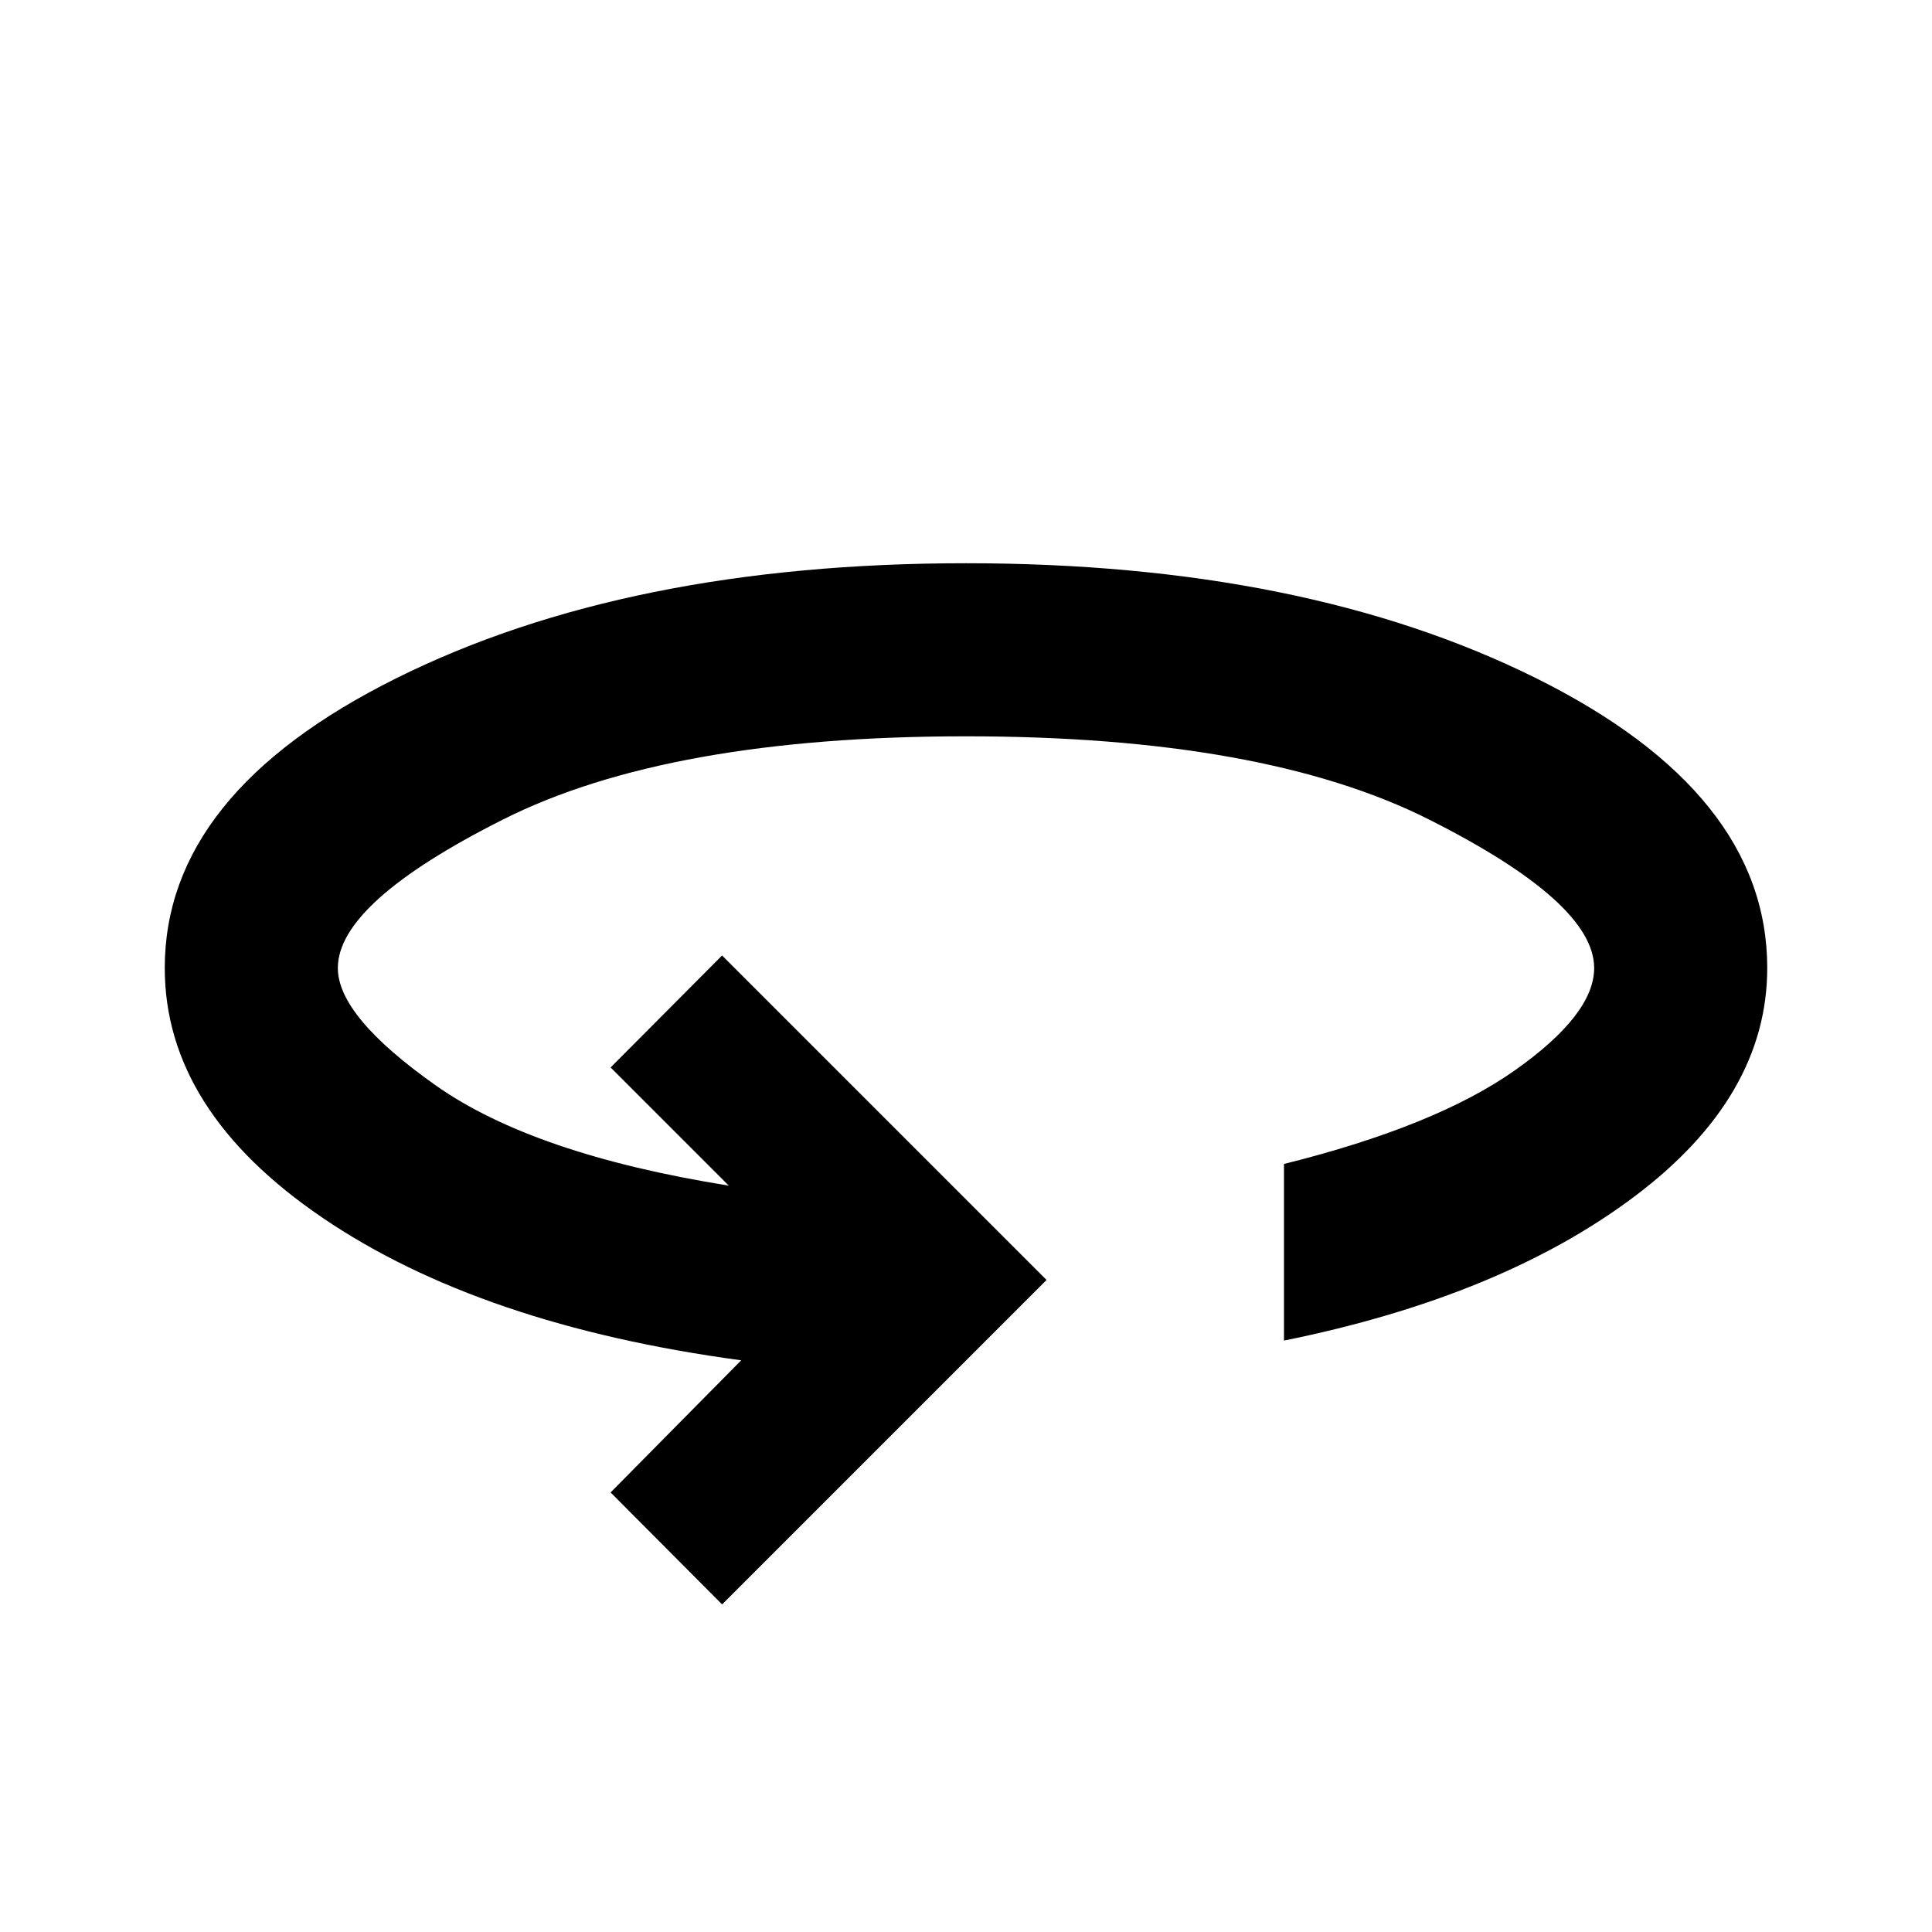 <svg xmlns="http://www.w3.org/2000/svg" height="24" viewBox="0 -960 960 960" width="24"><path d="m358.8-162.78-55.39-55.63 64.89-65.66q-129.54-17.47-207.98-70.79Q81.87-408.17 81.87-479q0-86.7 114.9-143.91 114.9-57.22 283.23-57.22t283.23 57.1q114.9 57.1 114.9 144.03 0 64.02-66.15 113.66T638-293.87v-87.76q75.5-18.8 114.82-46.59Q792.13-456 792.13-479q0-32.48-82.09-73.8-82.08-41.33-230.04-41.33-147.96 0-230.04 41.33-82.09 41.32-82.09 73.8 0 24 48.63 58.32 48.63 34.31 145.63 49.81l-58.72-58.72 55.39-55.63L520.02-324 358.8-162.78Z"/></svg>